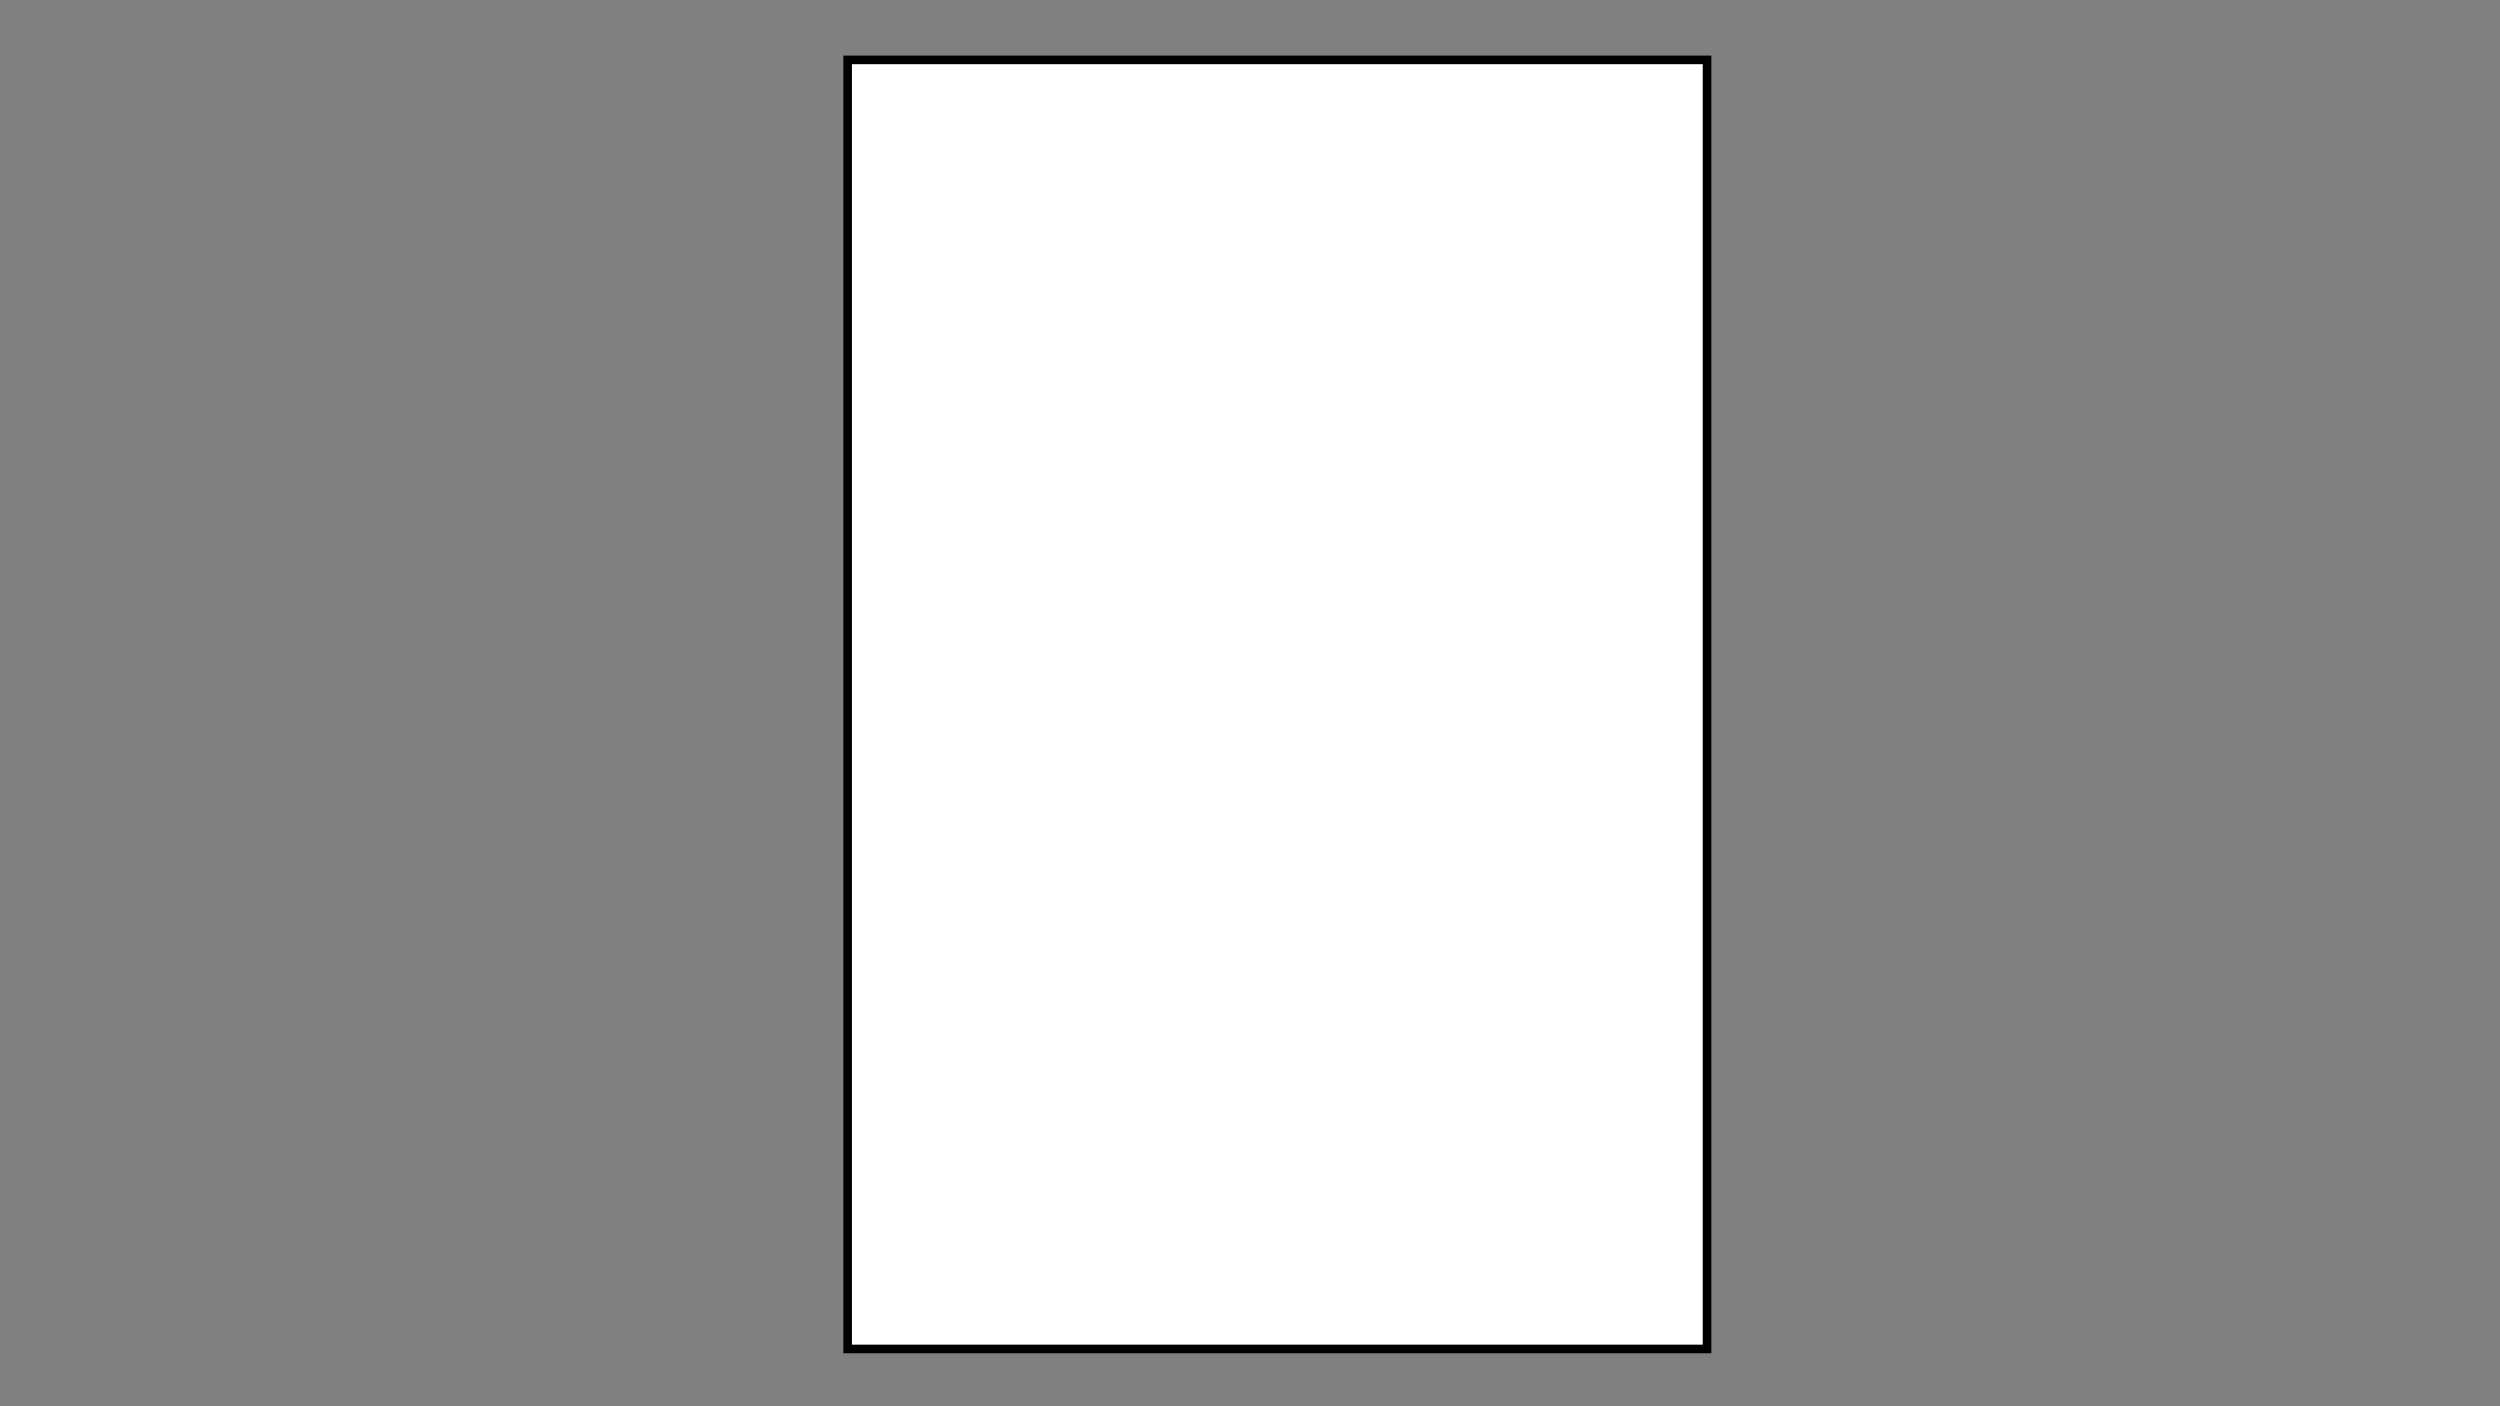 <?xml version="1.0" encoding="UTF-8"?>

<svg xmlns:ev="http://www.w3.org/2001/xml-events" xmlns:xlink="http://www.w3.org/1999/xlink" xmlns="http://www.w3.org/2000/svg" width="100%" height="100%" viewBox="0 0 1920 1080">
	<rect x="0" y="0" width="1920" height="1080" fill="#808080" stroke="none"/>
	<g id="l_Background"><?gdlayer visible=1?>
		<!--<rect id="rect_Background" fill="#D0D0D0" width="1080" height="1080"/>-->
	</g>

	<g id="bedroom" transform="matrix(2.2 0 0 2.2 750 200)">
		<rect id="contour" x="-45" y="-70" height="450" width="300" stroke-width="3" stroke="black"  fill="white"/>
	</g>
</svg>